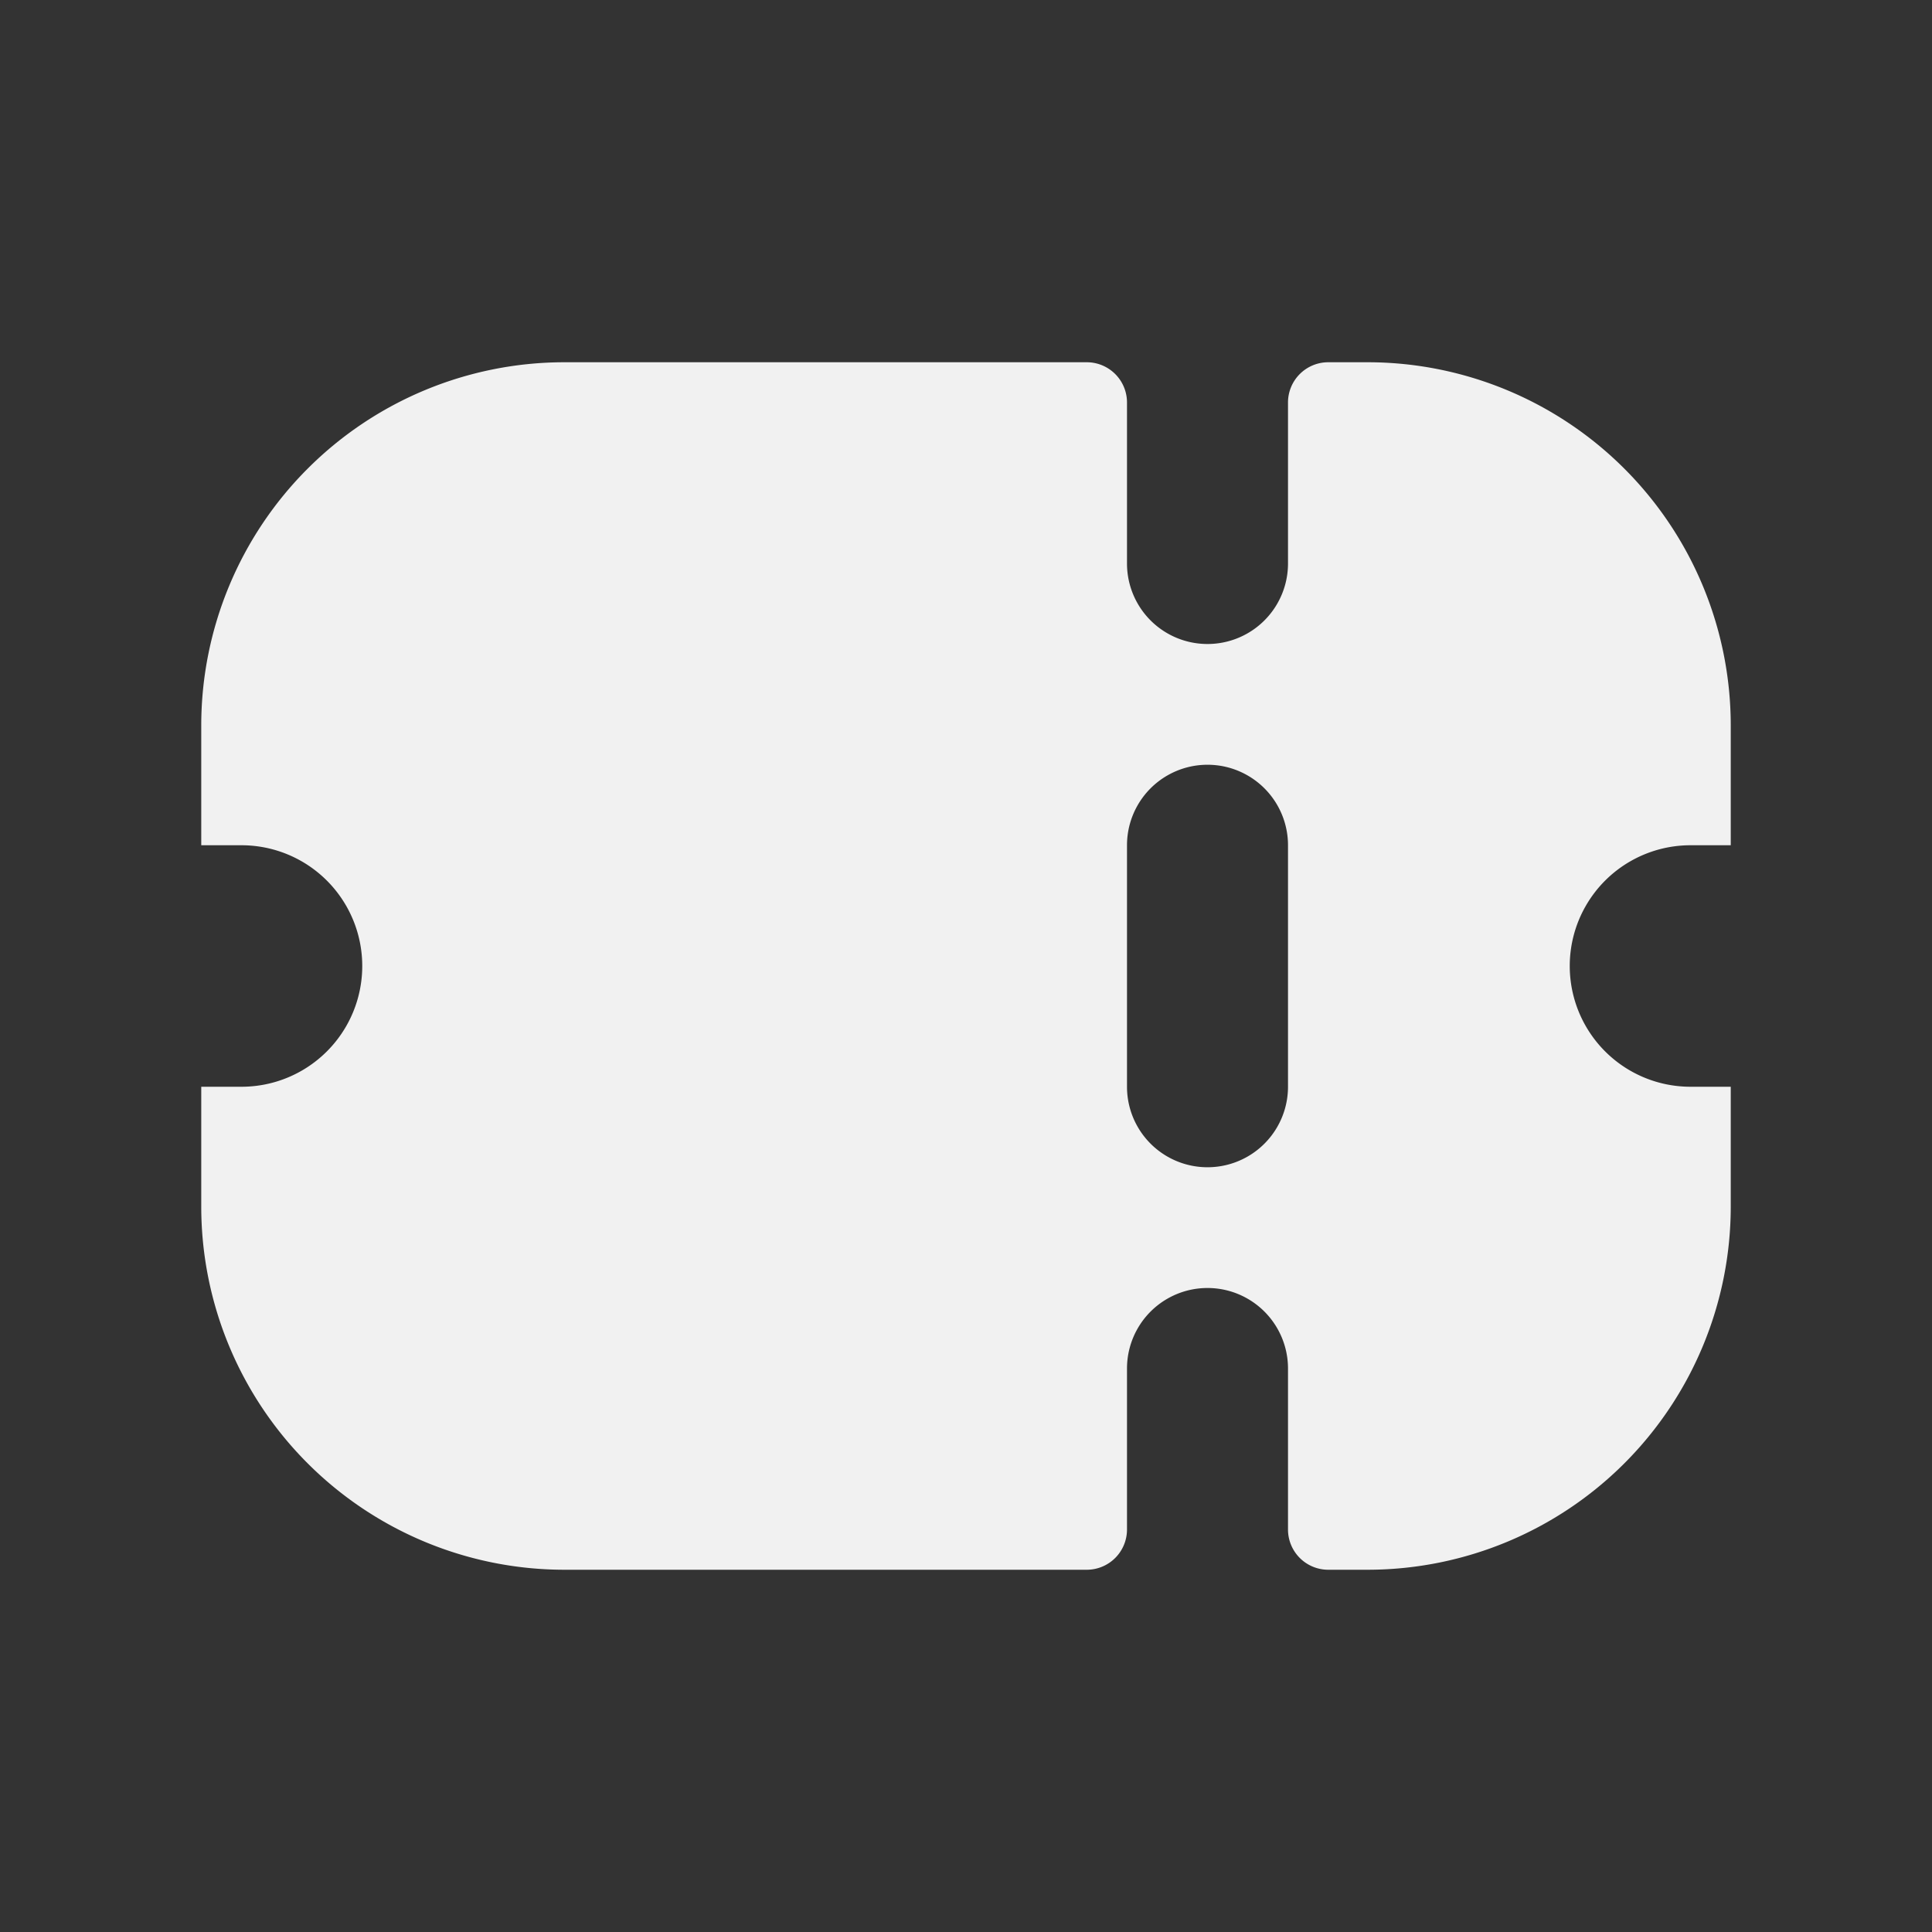 <svg id="magicoon-Filled" xmlns="http://www.w3.org/2000/svg" viewBox="0 0 24 24"><rect x="0" y="0" width="24" height="24" fill="#333333" stroke="none"/><defs><style>.cls-1{fill:#f1f1f1;}</style></defs><title>coupon</title><g id="coupon-Filled"><path id="coupon-Filled-2" data-name="coupon-Filled" class="cls-1" d="M21,10.5h.5V9A4.513,4.513,0,0,0,17,4.5h-.5A.5.5,0,0,0,16,5V7a1,1,0,0,1-2,0V5a.5.5,0,0,0-.5-.5H7A4.513,4.513,0,0,0,2.5,9v1.5H3a1.5,1.5,0,0,1,0,3H2.5V15A4.513,4.513,0,0,0,7,19.5h6.5A.5.5,0,0,0,14,19V17a1,1,0,0,1,2,0v2a.5.5,0,0,0,.5.5H17A4.513,4.513,0,0,0,21.5,15V13.5H21a1.5,1.5,0,0,1,0-3Zm-5,3a1,1,0,0,1-2,0v-3a1,1,0,0,1,2,0Z"/></g></svg>